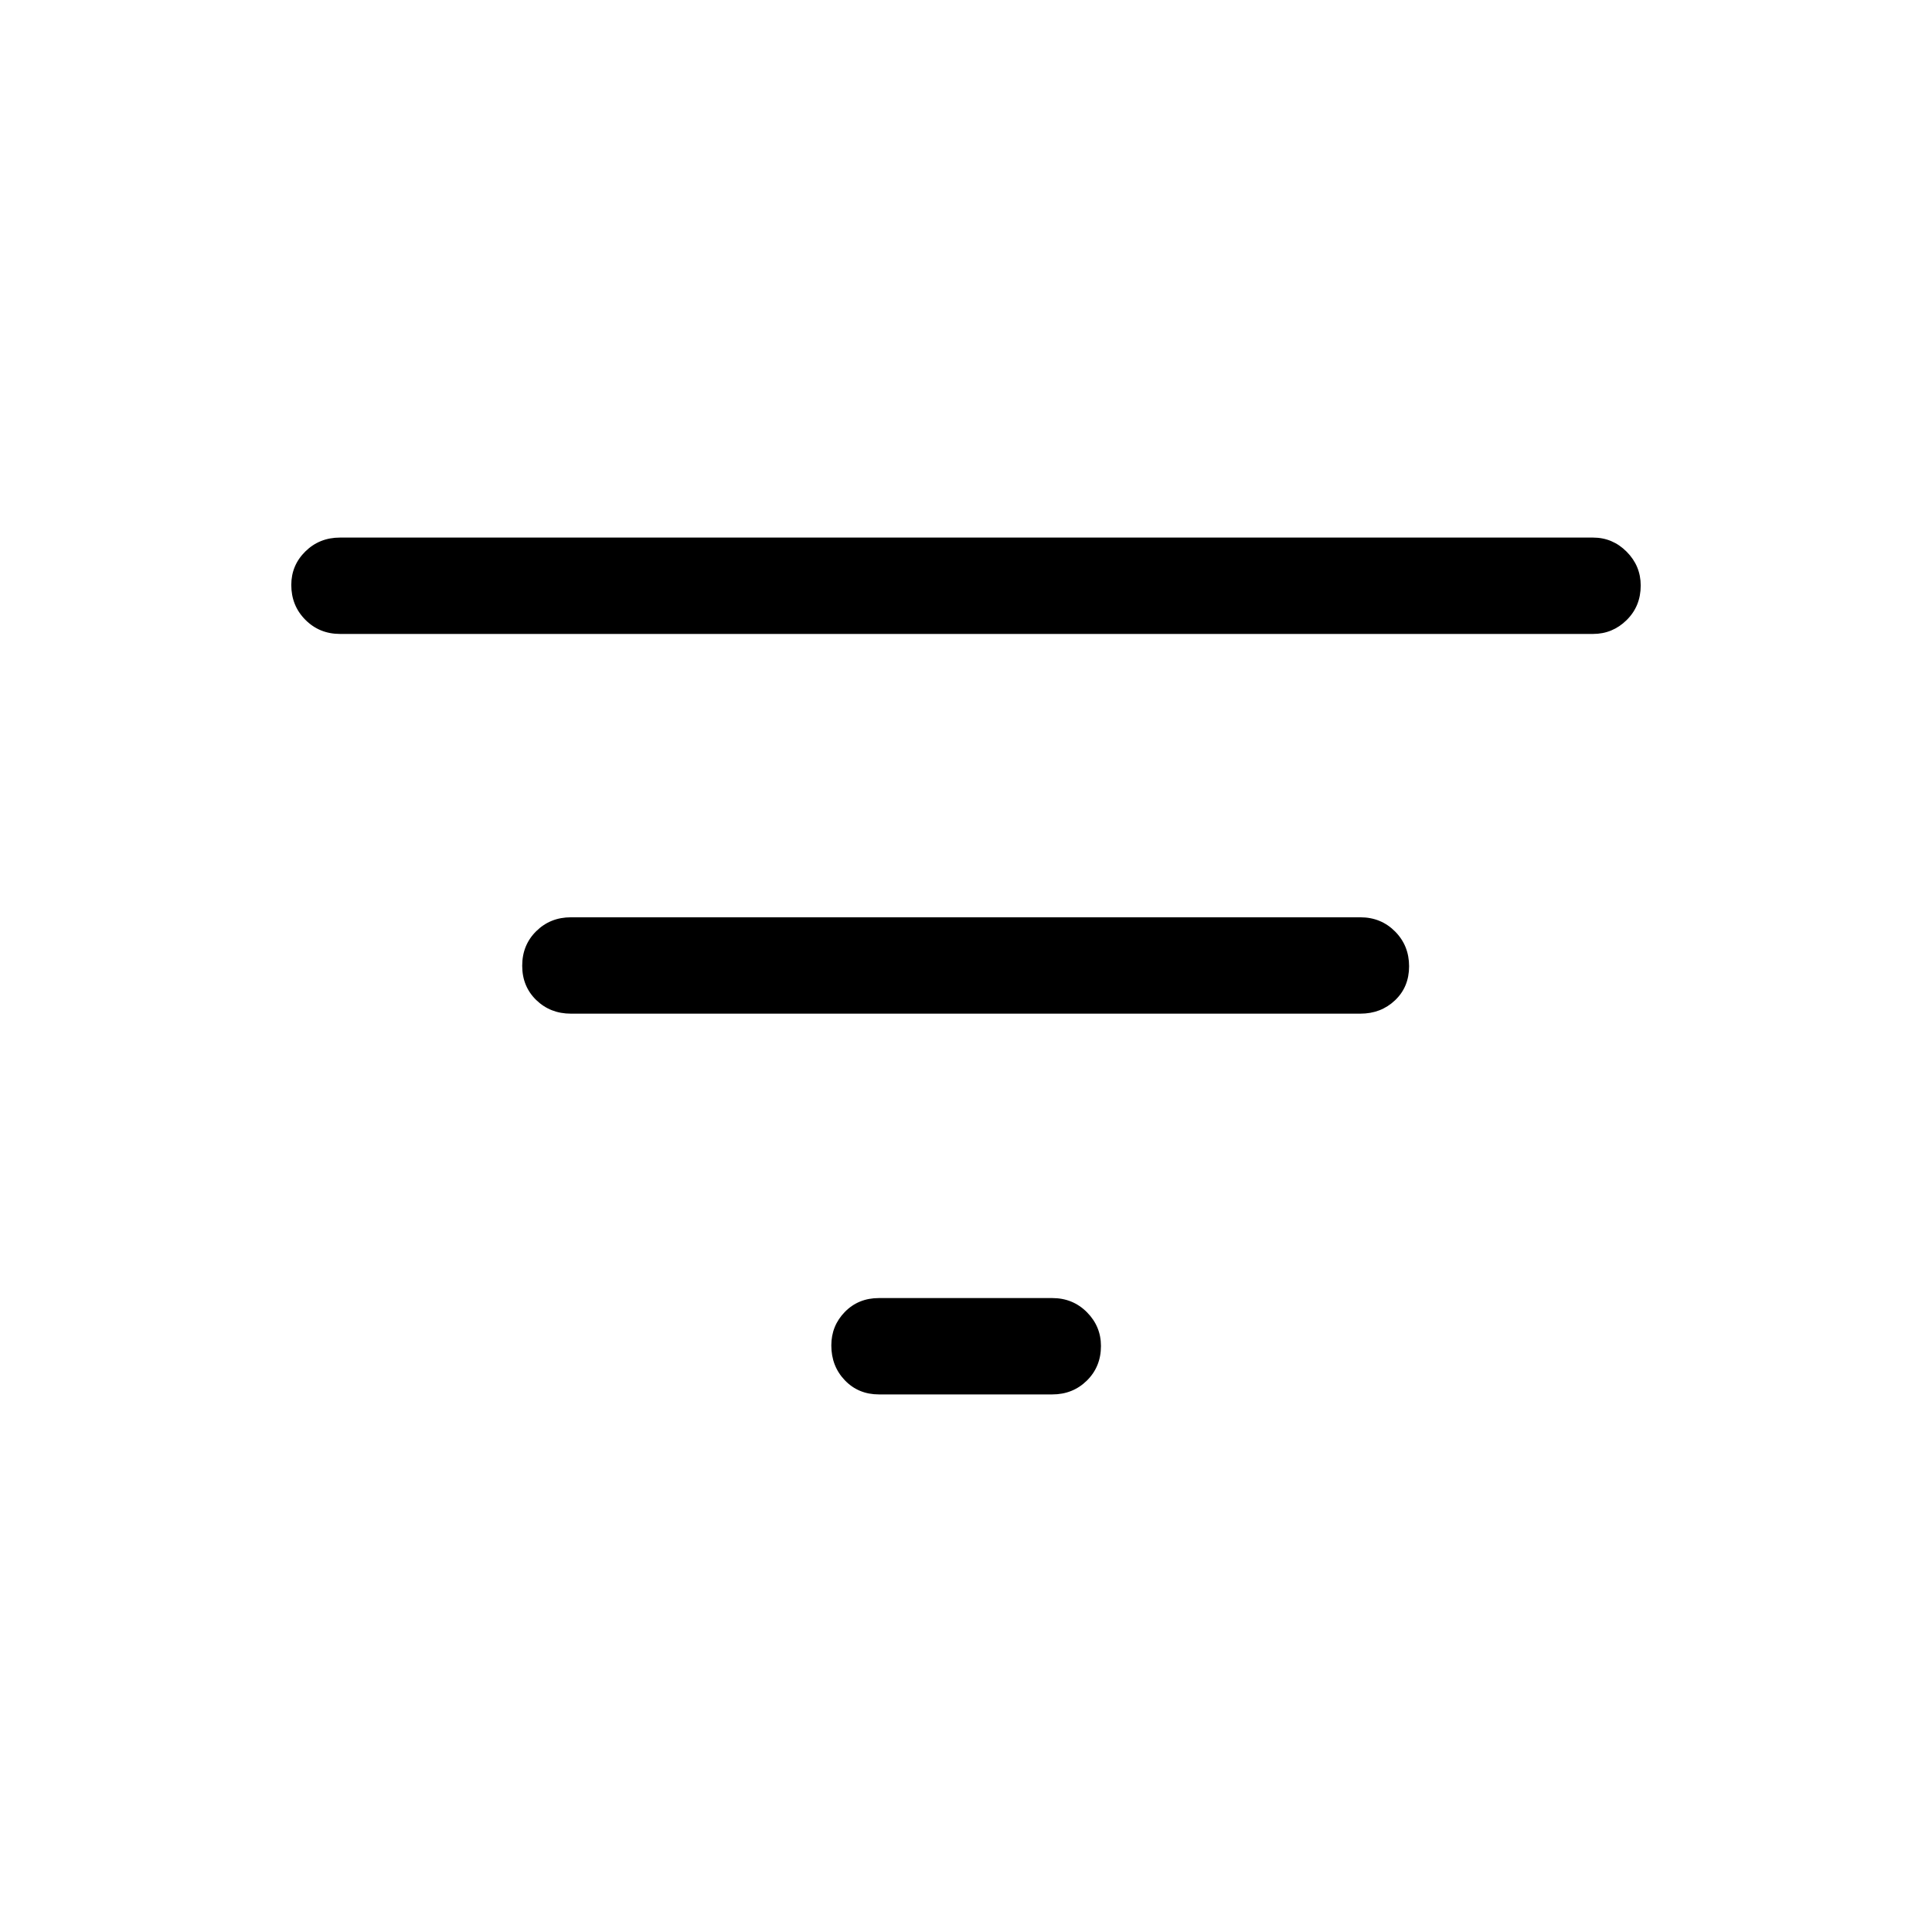 <svg xmlns="http://www.w3.org/2000/svg" height="40" viewBox="0 -960 960 960" width="40"><path d="M436.76-267.12q-10.23 0-16.96-7.02-6.72-7.03-6.72-17.32 0-9.76 6.72-16.65 6.73-6.89 16.96-6.89h86.1q10.23 0 17.22 7.03 6.98 7.02 6.98 16.78 0 10.29-6.98 17.18-6.99 6.89-17.22 6.89h-86.1Zm-153.08-189.2q-10.23 0-17.22-6.76-6.98-6.77-6.98-17.05 0-10.29 6.98-17.18 6.99-6.89 17.22-6.89h392.28q10.23 0 17.22 7.02 6.99 7.03 6.99 17.31 0 10.29-6.99 16.92-6.99 6.63-17.22 6.63H283.68ZM168.95-645q-10.23 0-17.22-7.03-6.99-7.02-6.99-17.31 0-9.76 6.99-16.65 6.99-6.89 17.22-6.89h622.63q9.7 0 16.69 7.02 6.99 7.03 6.99 16.79 0 10.29-6.99 17.18-6.99 6.89-16.69 6.89H168.95Z"/></svg>